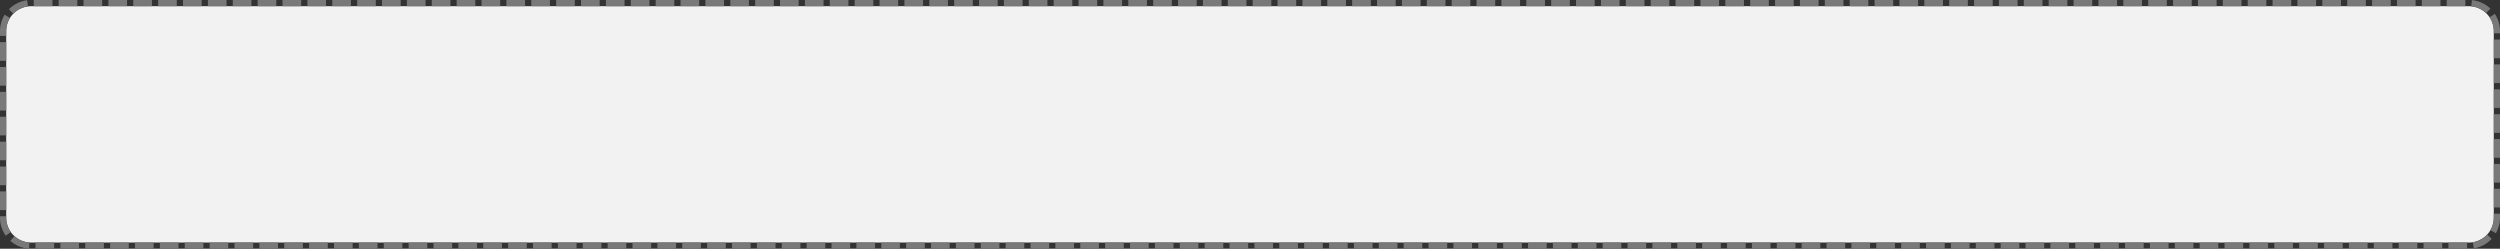 ﻿<?xml version="1.0" encoding="utf-8"?>
<svg version="1.1" xmlns:xlink="http://www.w3.org/1999/xlink" width="402px" height="40px" xmlns="http://www.w3.org/2000/svg">
  <rect width="100%" height="100%" fill="#333333" stroke="none"/>
  <g transform="matrix(1 0 0 1 -39 -2139 )">
    <path d="M 40 2144  A 4 4 0 0 1 44 2140 L 436 2140  A 4 4 0 0 1 440 2144 L 440 2174  A 4 4 0 0 1 436 2178 L 44 2178  A 4 4 0 0 1 40 2174 L 40 2144  Z " fill-rule="nonzero" fill="#f2f2f2" stroke="none" />
    <path d="M 39.5 2144  A 4.5 4.5 0 0 1 44 2139.5 L 436 2139.5  A 4.5 4.5 0 0 1 440.5 2144 L 440.5 2174  A 4.5 4.5 0 0 1 436 2178.5 L 44 2178.5  A 4.5 4.5 0 0 1 39.5 2174 L 39.5 2144  Z " stroke-width="1" stroke-dasharray="3,1" stroke="#797979" fill="none" stroke-dashoffset="0.5" />
  </g>
</svg>
